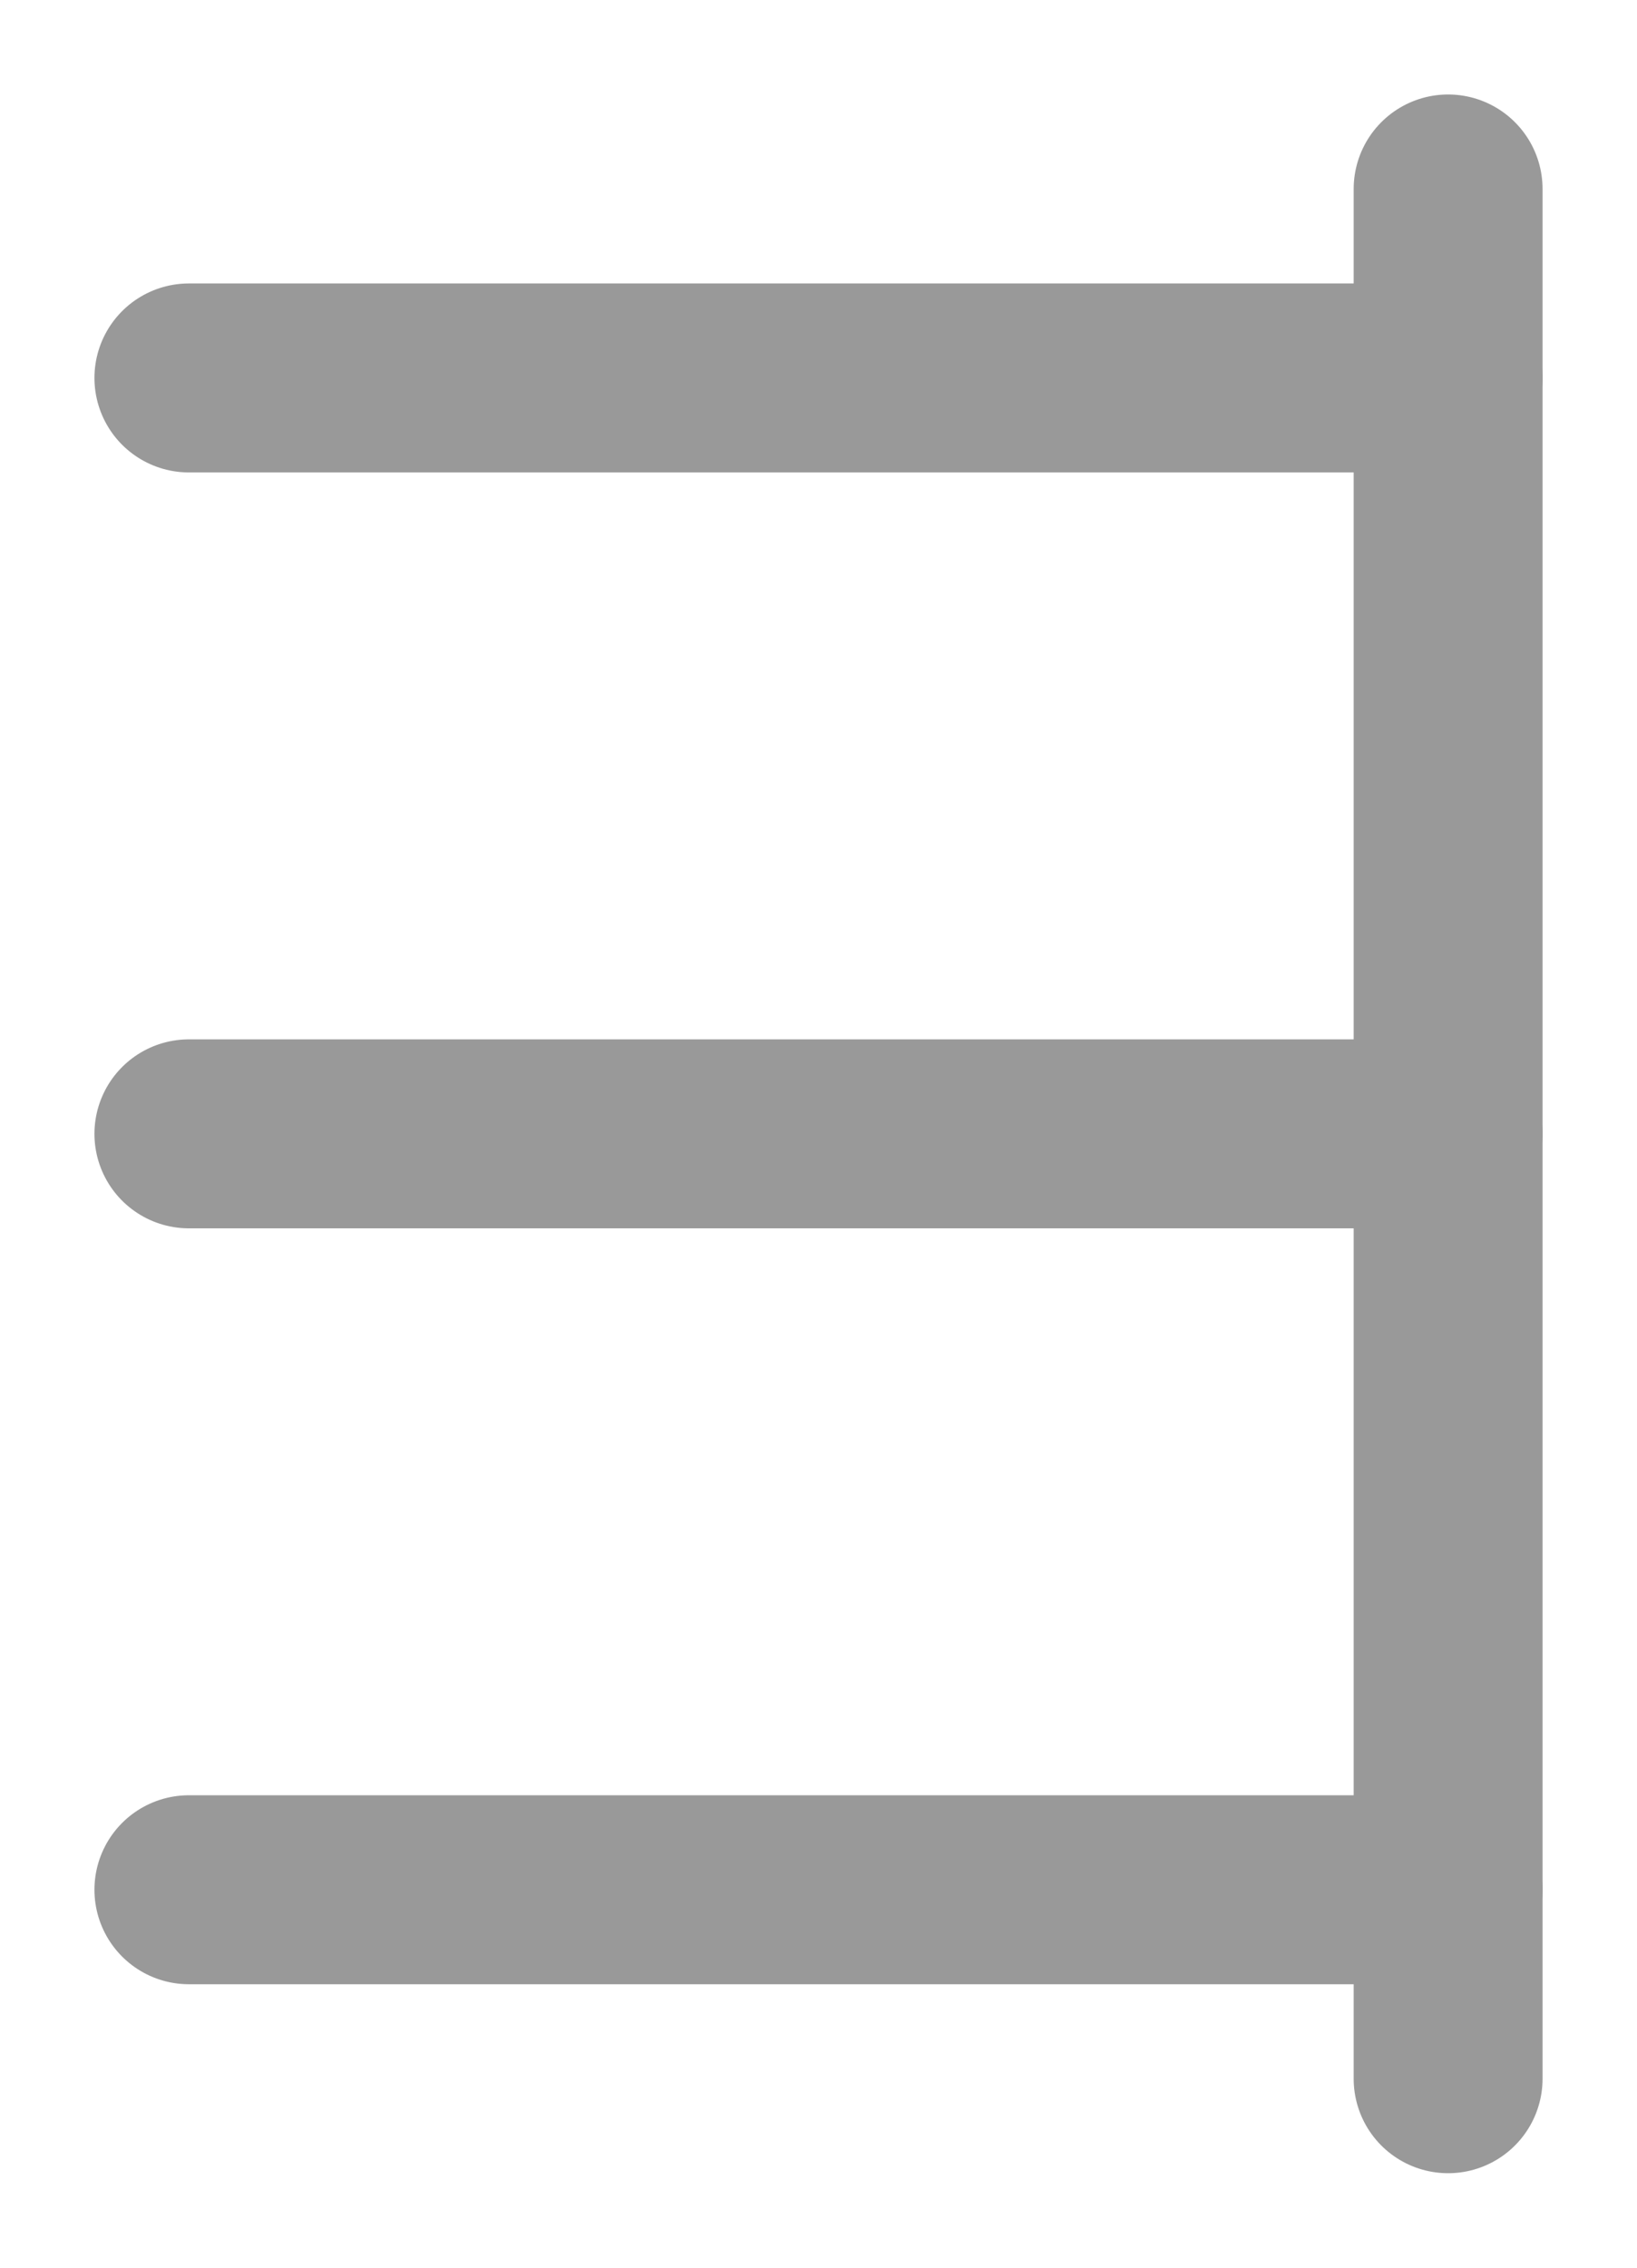 <?xml version="1.0" encoding="UTF-8" standalone="no"?>
<!DOCTYPE svg PUBLIC "-//W3C//DTD SVG 1.0//EN" "http://www.w3.org/TR/2001/REC-SVG-20010904/DTD/svg10.dtd">
<!-- This SVG glyph was created with Scriftas v0.5.0 (https://github.com/hornc/scriftas) and is licensed under a CC0-1.0 license. -->
<svg xmlns="http://www.w3.org/2000/svg"
   version="1.0"
   id="EtruscanE-01"
   x="0px"
   y="0px"
   width="130"
   height="180"
>
<line fill="none" stroke="#999" stroke-width="15" stroke-linecap="round" stroke-linejoin="round" x1="115" y1="15" x2="115" y2="165" /><line fill="none" stroke="#999" stroke-width="15" stroke-linecap="round" stroke-linejoin="round" x1="15" y1="30.0" x2="115" y2="30.0" /><line fill="none" stroke="#999" stroke-width="15" stroke-linecap="round" stroke-linejoin="round" x1="15" y1="90.0" x2="115" y2="90.0" /><line fill="none" stroke="#999" stroke-width="15" stroke-linecap="round" stroke-linejoin="round" x1="15" y1="150.0" x2="115" y2="150.0" />
</svg>
